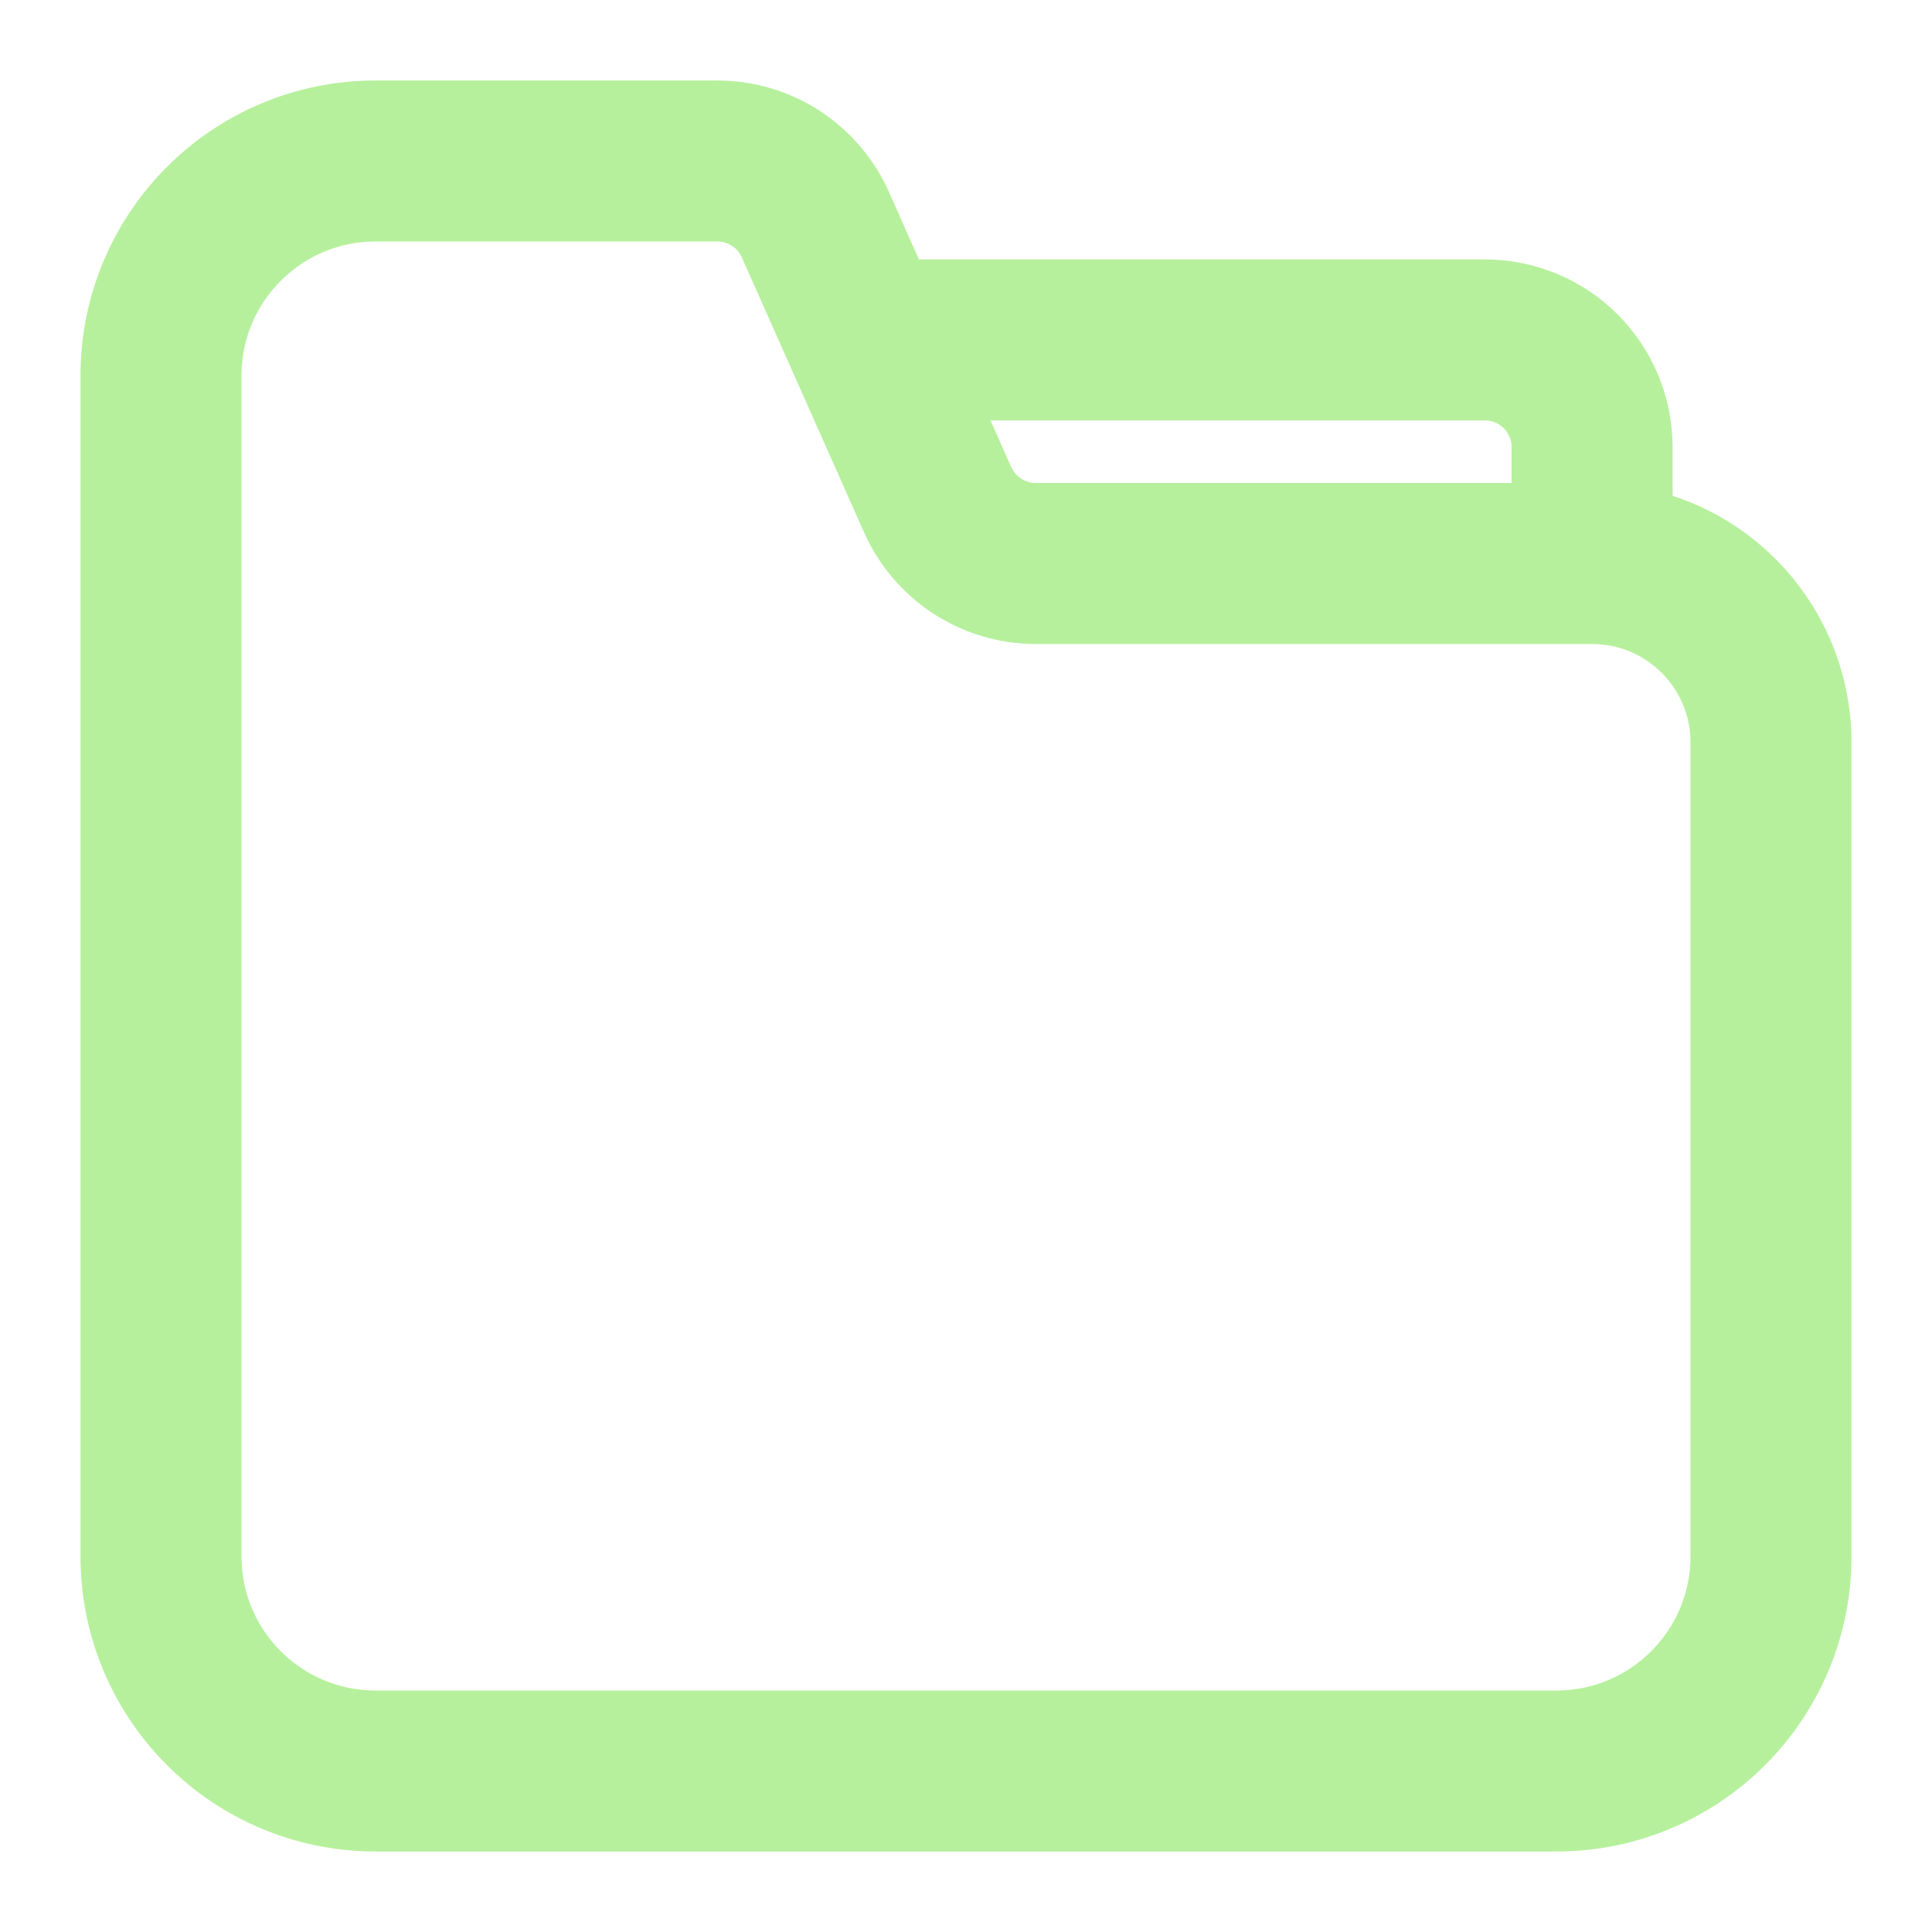 <svg width="18" height="18" viewBox="0 0 18 18" fill="none" xmlns="http://www.w3.org/2000/svg">
<path d="M14.833 5.25H9.65C9.255 5.25 8.897 5.017 8.736 4.656L8.074 3.167M14.833 5.25V5.25C15.754 5.25 16.5 5.996 16.5 6.917V14.5C16.5 15.605 15.605 16.5 14.5 16.5H3.5C2.395 16.5 1.5 15.605 1.5 14.5V3.5C1.5 2.395 2.395 1.5 3.5 1.5H6.683C7.079 1.5 7.437 1.733 7.597 2.094L8.074 3.167M14.833 5.25V4.167C14.833 3.614 14.386 3.167 13.833 3.167H8.074" stroke="#B6F09C" stroke-width="1.5" stroke-linecap="round" stroke-linejoin="round"/>
</svg>
